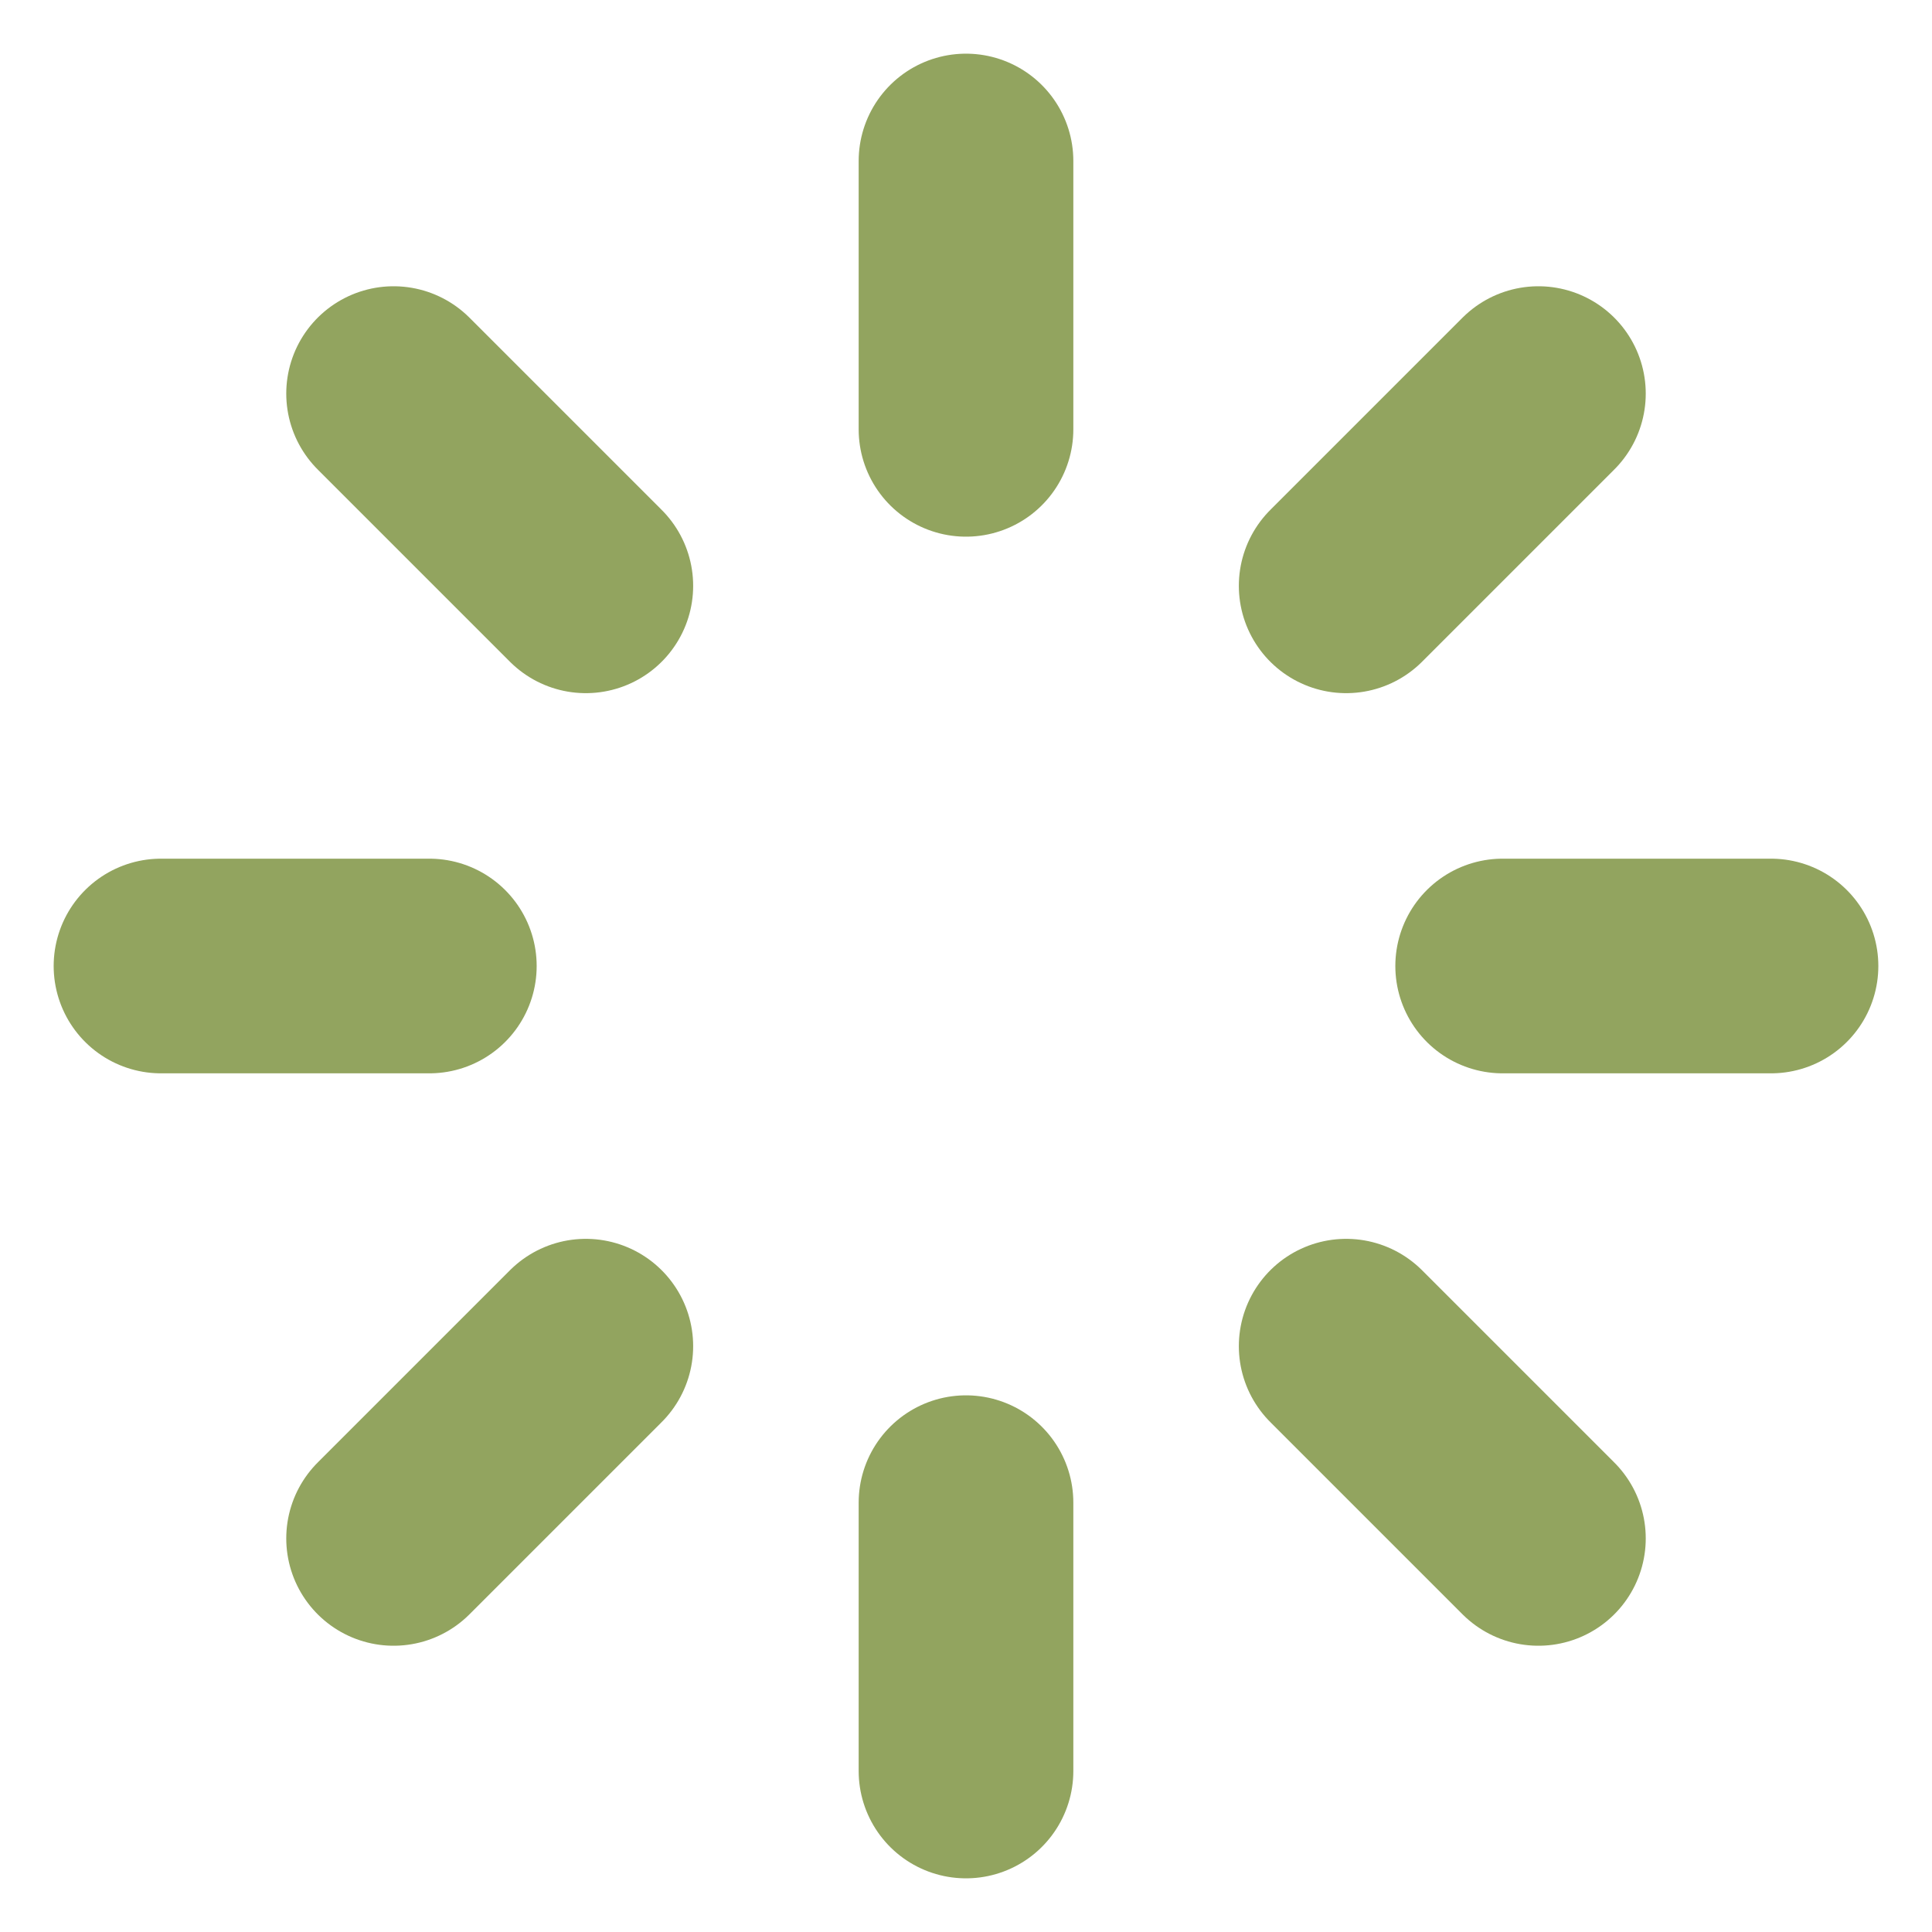 <svg width="18" height="18" viewBox="0 0 18 18" fill="none" xmlns="http://www.w3.org/2000/svg">
    <path d="M9 4V1.5" stroke="#92A45F" stroke-width="2" stroke-linecap="round" stroke-linejoin="round"/>
    <path d="M12.542 5.458L14.333 3.667" stroke="#92A45F" stroke-width="2" stroke-linecap="round" stroke-linejoin="round"/>
    <path d="M14 9H16.5" stroke="#92A45F" stroke-width="2" stroke-linecap="round" stroke-linejoin="round"/>
    <path d="M12.542 12.542L14.333 14.333" stroke="#92A45F" stroke-width="2" stroke-linecap="round" stroke-linejoin="round"/>
    <path d="M9 14V16.5" stroke="#92A45F" stroke-width="2" stroke-linecap="round" stroke-linejoin="round"/>
    <path d="M5.458 12.542L3.667 14.333" stroke="#92A45F" stroke-width="2" stroke-linecap="round" stroke-linejoin="round"/>
    <path d="M4 9H1.5" stroke="#92A45F" stroke-width="2" stroke-linecap="round" stroke-linejoin="round"/>
    <path d="M5.458 5.458L3.667 3.667" stroke="#92A45F" stroke-width="2" stroke-linecap="round" stroke-linejoin="round"/>
</svg>
